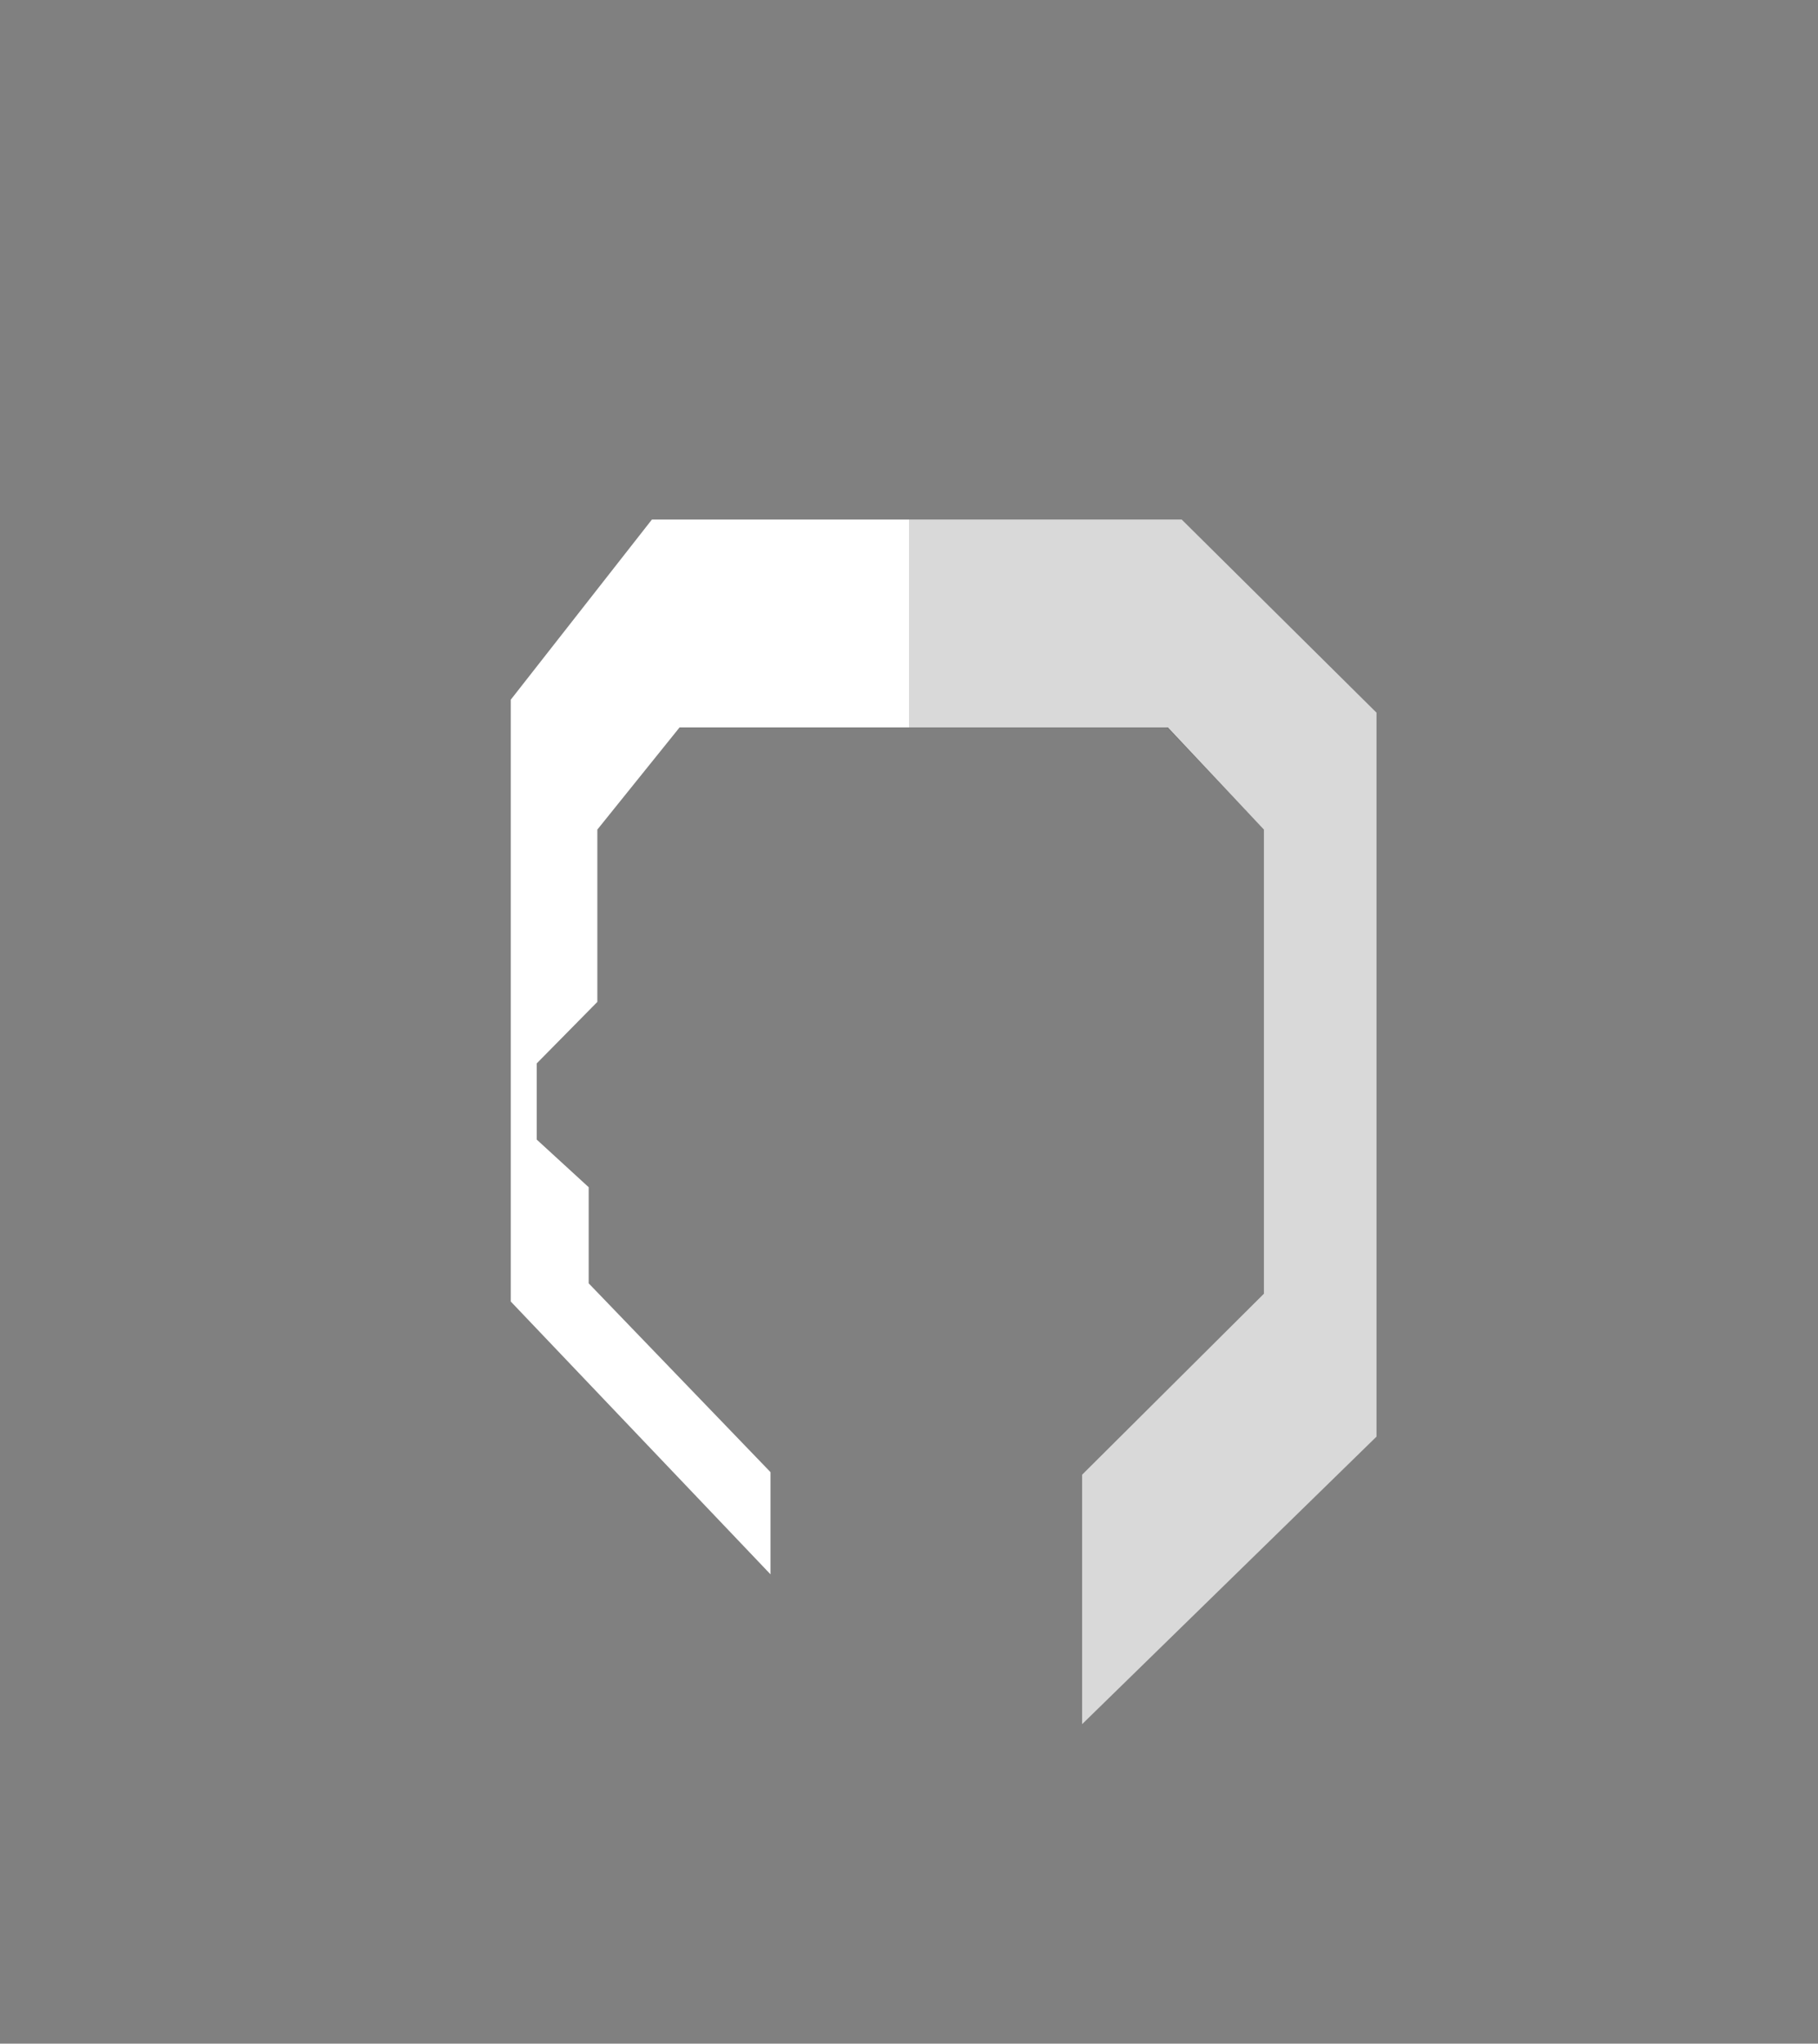 <?xml version="1.0" encoding="utf-8"?>
<!-- Generator: Adobe Illustrator 18.0.0, SVG Export Plug-In . SVG Version: 6.00 Build 0)  -->
<!DOCTYPE svg PUBLIC "-//W3C//DTD SVG 1.1//EN" "http://www.w3.org/Graphics/SVG/1.1/DTD/svg11.dtd">
<svg version="1.1" id="head" xmlns="http://www.w3.org/2000/svg" xmlns:xlink="http://www.w3.org/1999/xlink" x="0px" y="0px"
	 width="210px" height="236px" viewBox="0 0 210 236" enable-background="new 0 0 210 236" xml:space="preserve">
<rect x="0" y="0" width="210" height="236" fill="#808080" stroke="none"/>
<polygon fill="#FFFFFF" points="136.5,60 75.3,60 59,80.8 59,150.3 89,181.8 89,170 68,148.2 68,137.1 62,131.6 62,122.8 69,115.7 
	69,95.8 78.5,84 134.9,84 146,95.8 146,122.1 146,143.8 146,149.4 125,170.3 125,199.1 159,165.9 159,82.3 "/>
<polygon id="shadow_1_" opacity="0.15" points="159,82.3 136.5,60 105,60 105,84 134.8,84 146,95.8 146,149.4 125,170.3 125,199.1 
	159,165.9 "/>
</svg>
